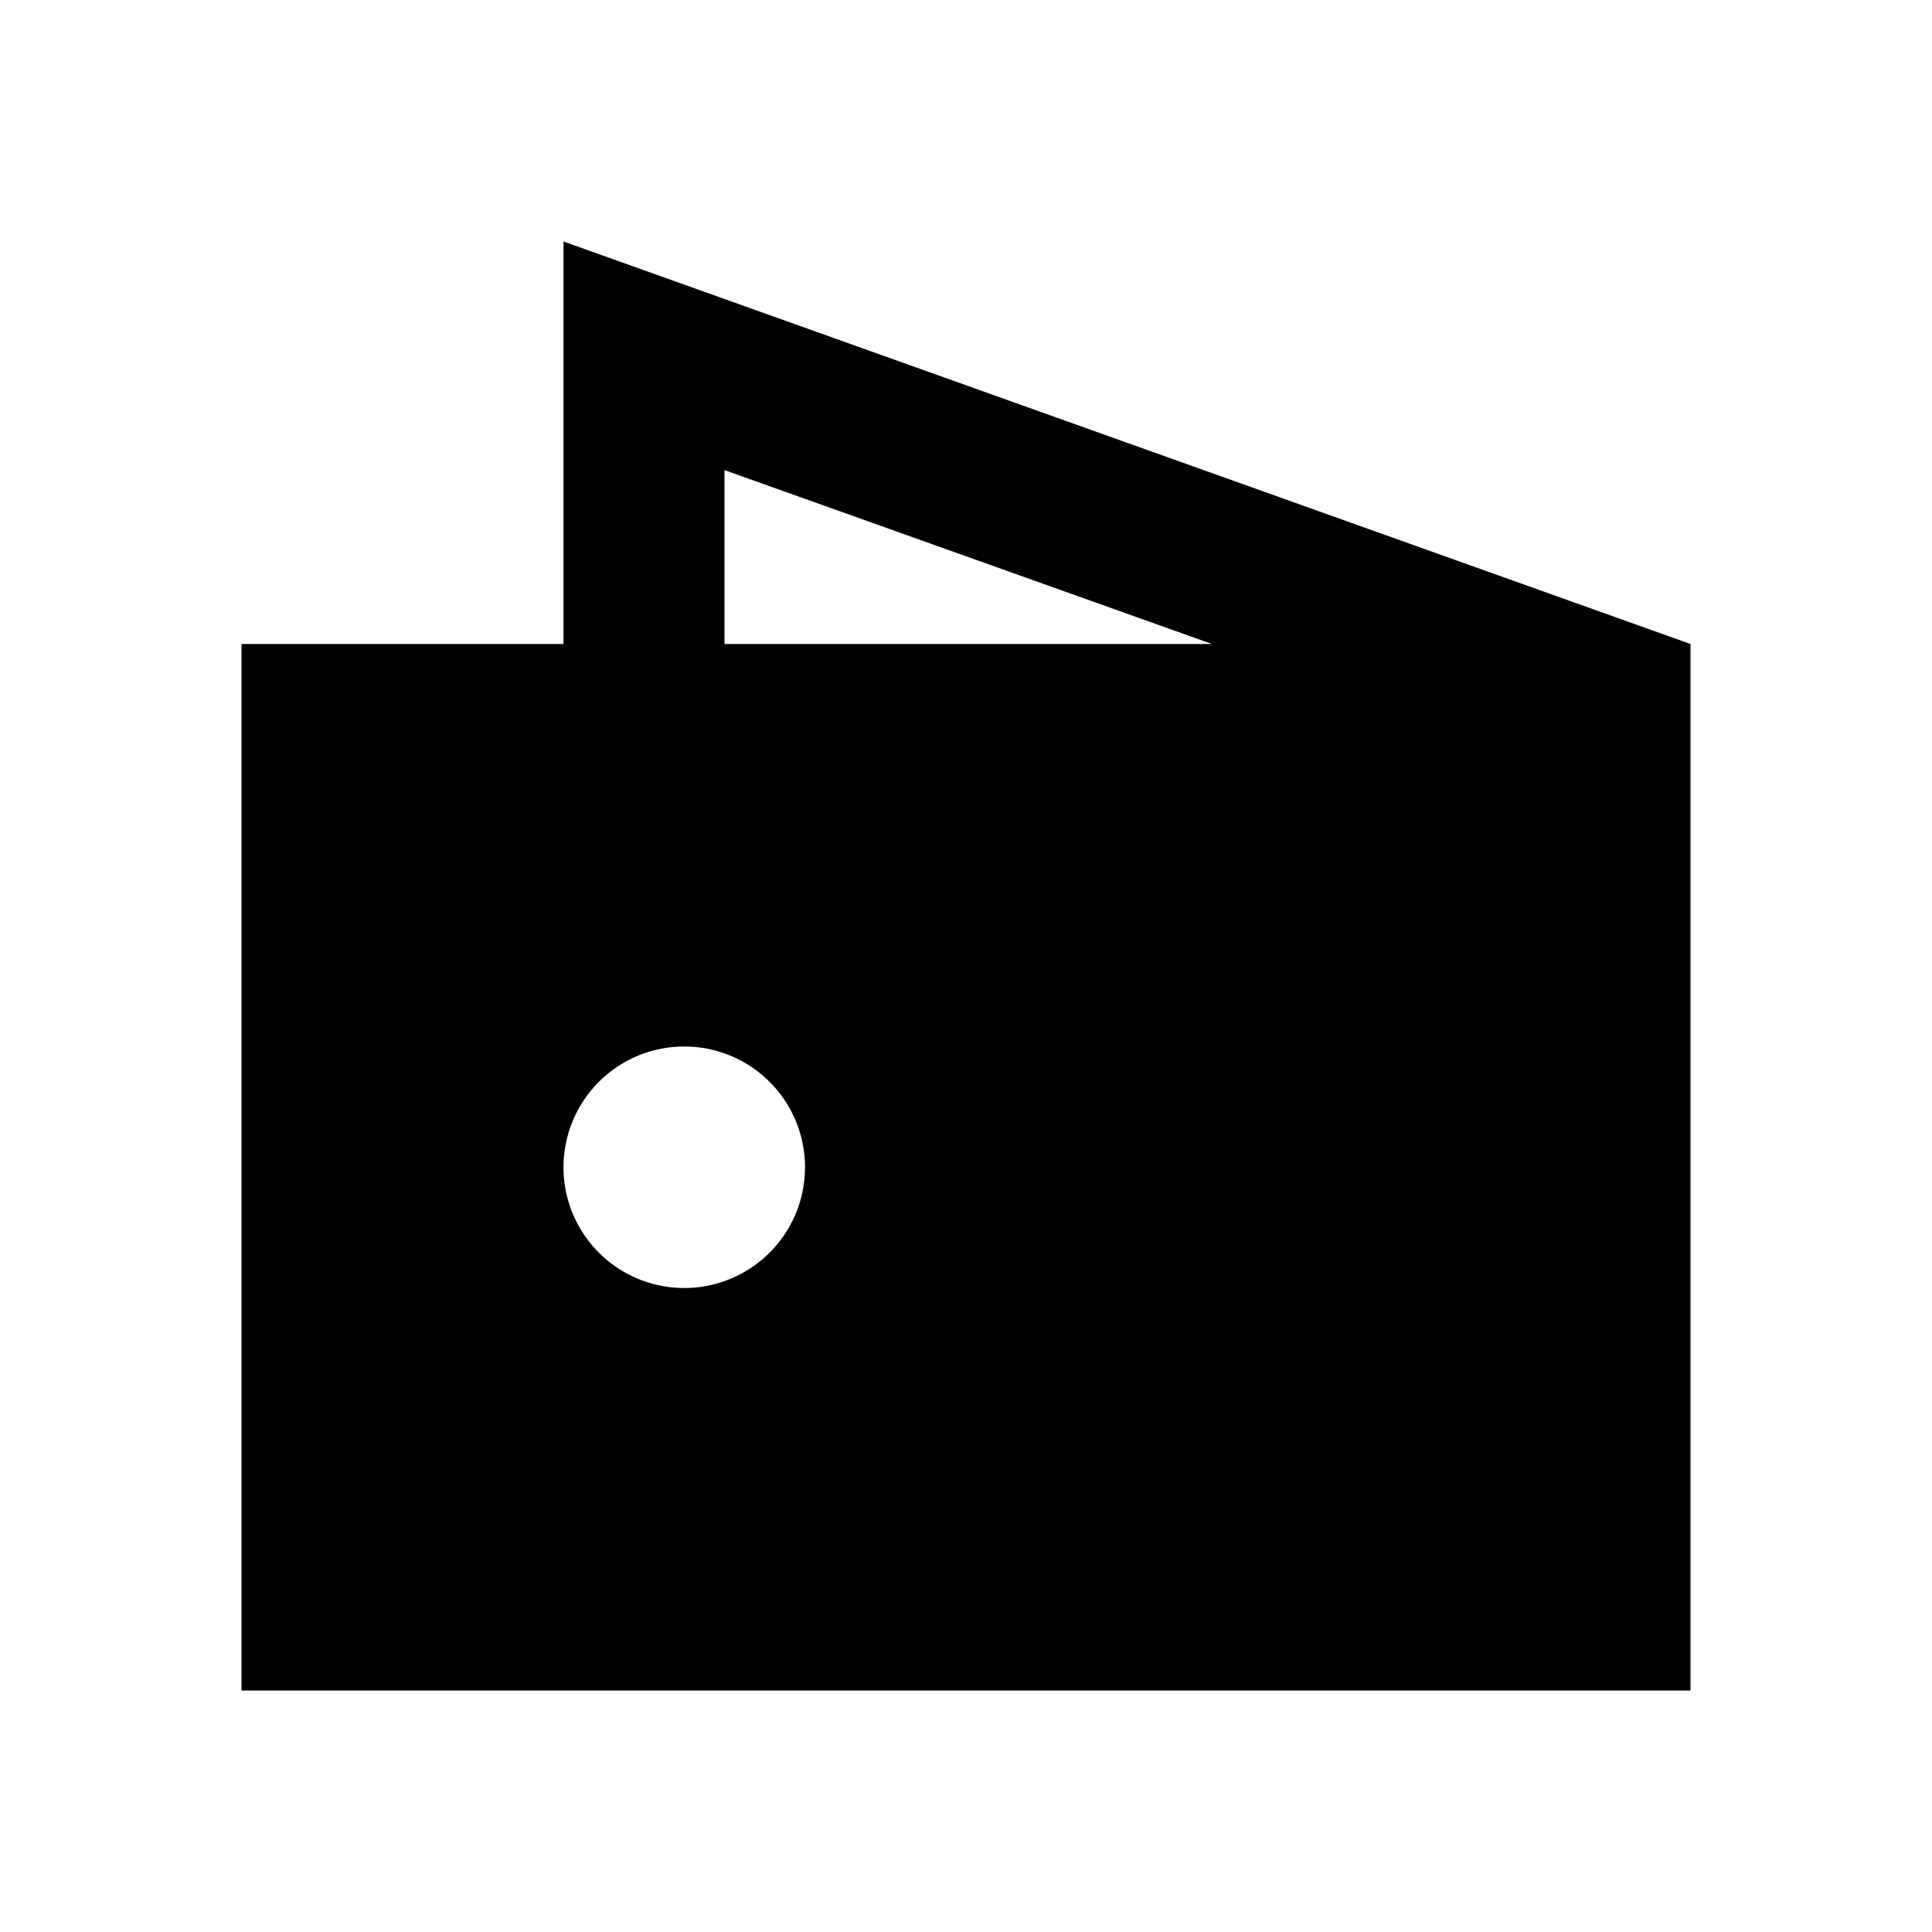 <svg xmlns="http://www.w3.org/2000/svg" viewBox="0 0 48 48"><rect width="48" height="48" style="fill:none"/><path d="M14,6V16H6V42H42V16Zm3,26a3,3,0,1,1,3-3A3,3,0,0,1,17,32Zm1-16V11.68L30.11,16Z"/></svg>